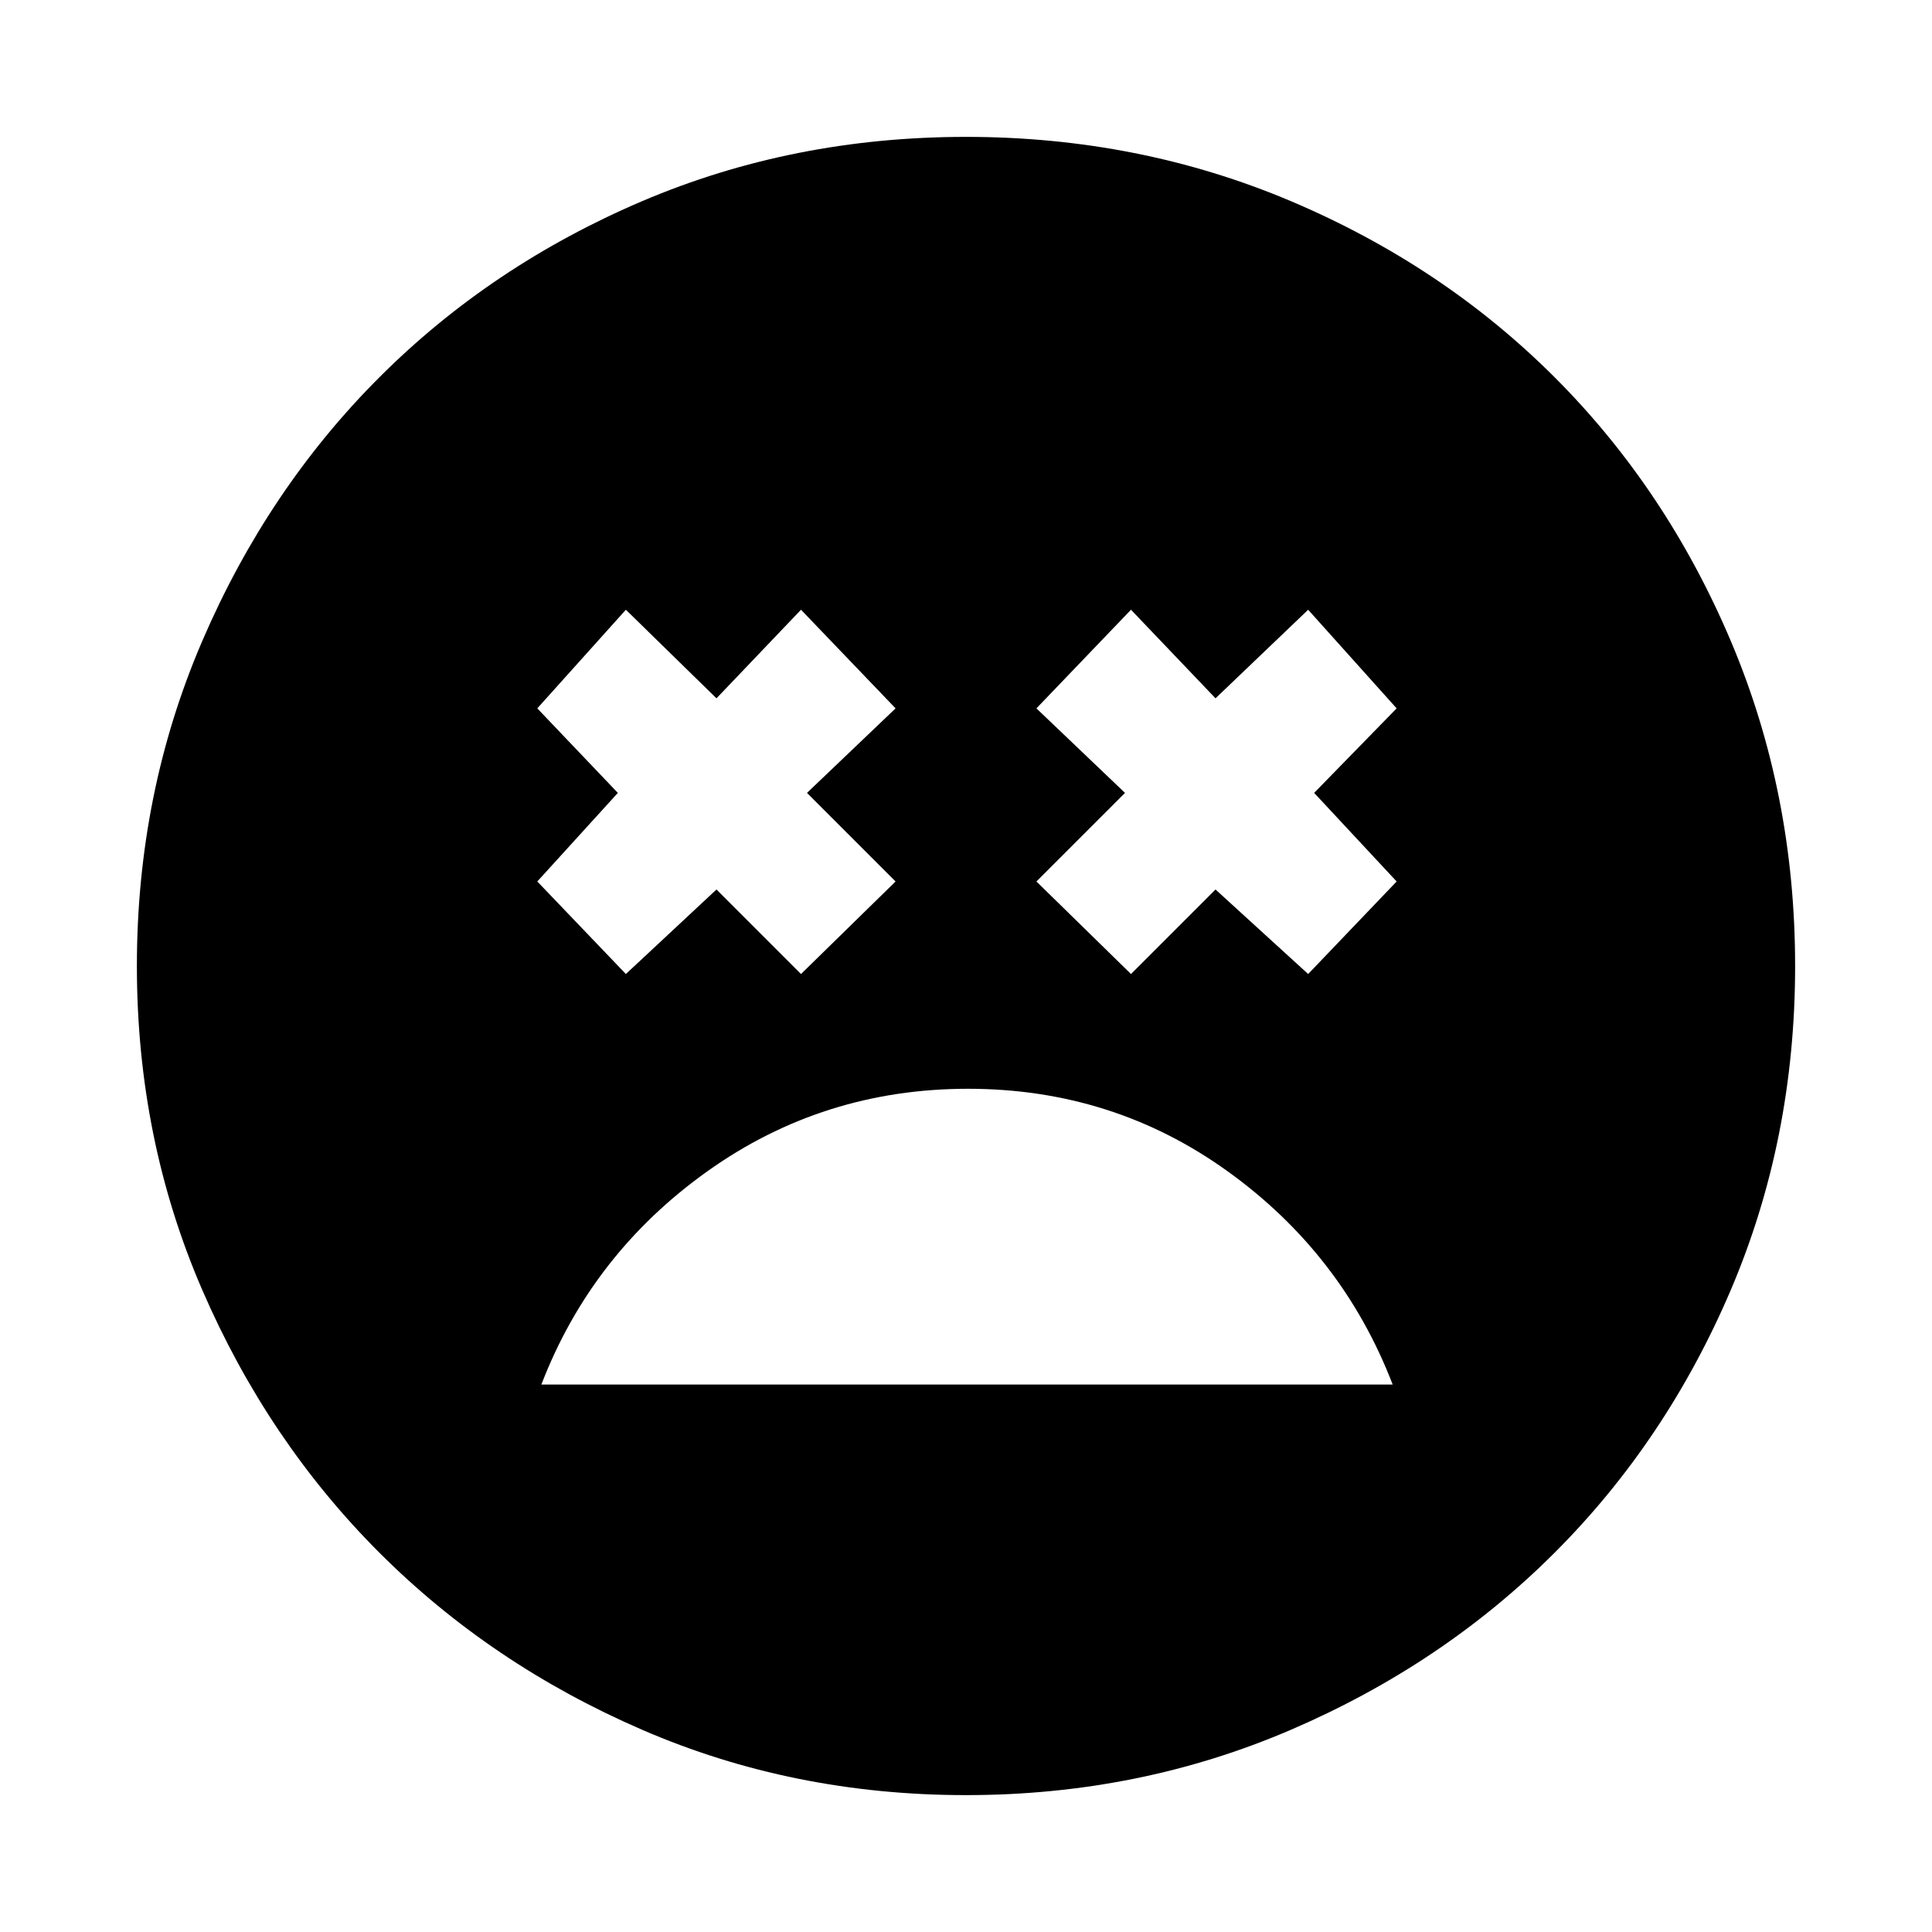 <svg xmlns="http://www.w3.org/2000/svg" height="20" width="20"><path d="M10.021 11.271q-1.5 0-2.698.854t-1.719 2.208h8.813q-.521-1.354-1.709-2.208-1.187-.854-2.687-.854Zm-3.542-1.188.938-.875.875.875.979-.958-.917-.917.917-.875-.979-1.021-.875.917-.938-.917-.917 1.021.834.875-.834.917Zm5.229 0 .875-.875.959.875.916-.958-.854-.917.854-.875-.916-1.021-.959.917-.875-.917-.979 1.021.917.875-.917.917ZM10 18.583q-1.792 0-3.354-.677-1.563-.677-2.719-1.833t-1.833-2.719Q1.417 11.792 1.417 10t.677-3.365q.677-1.573 1.833-2.729Q5.083 2.75 6.646 2.083 8.208 1.417 10 1.417t3.365.666q1.573.667 2.729 1.823 1.156 1.156 1.823 2.729.666 1.573.666 3.365 0 1.792-.666 3.354-.667 1.563-1.823 2.719t-2.729 1.833q-1.573.677-3.365.677Z"/></svg>